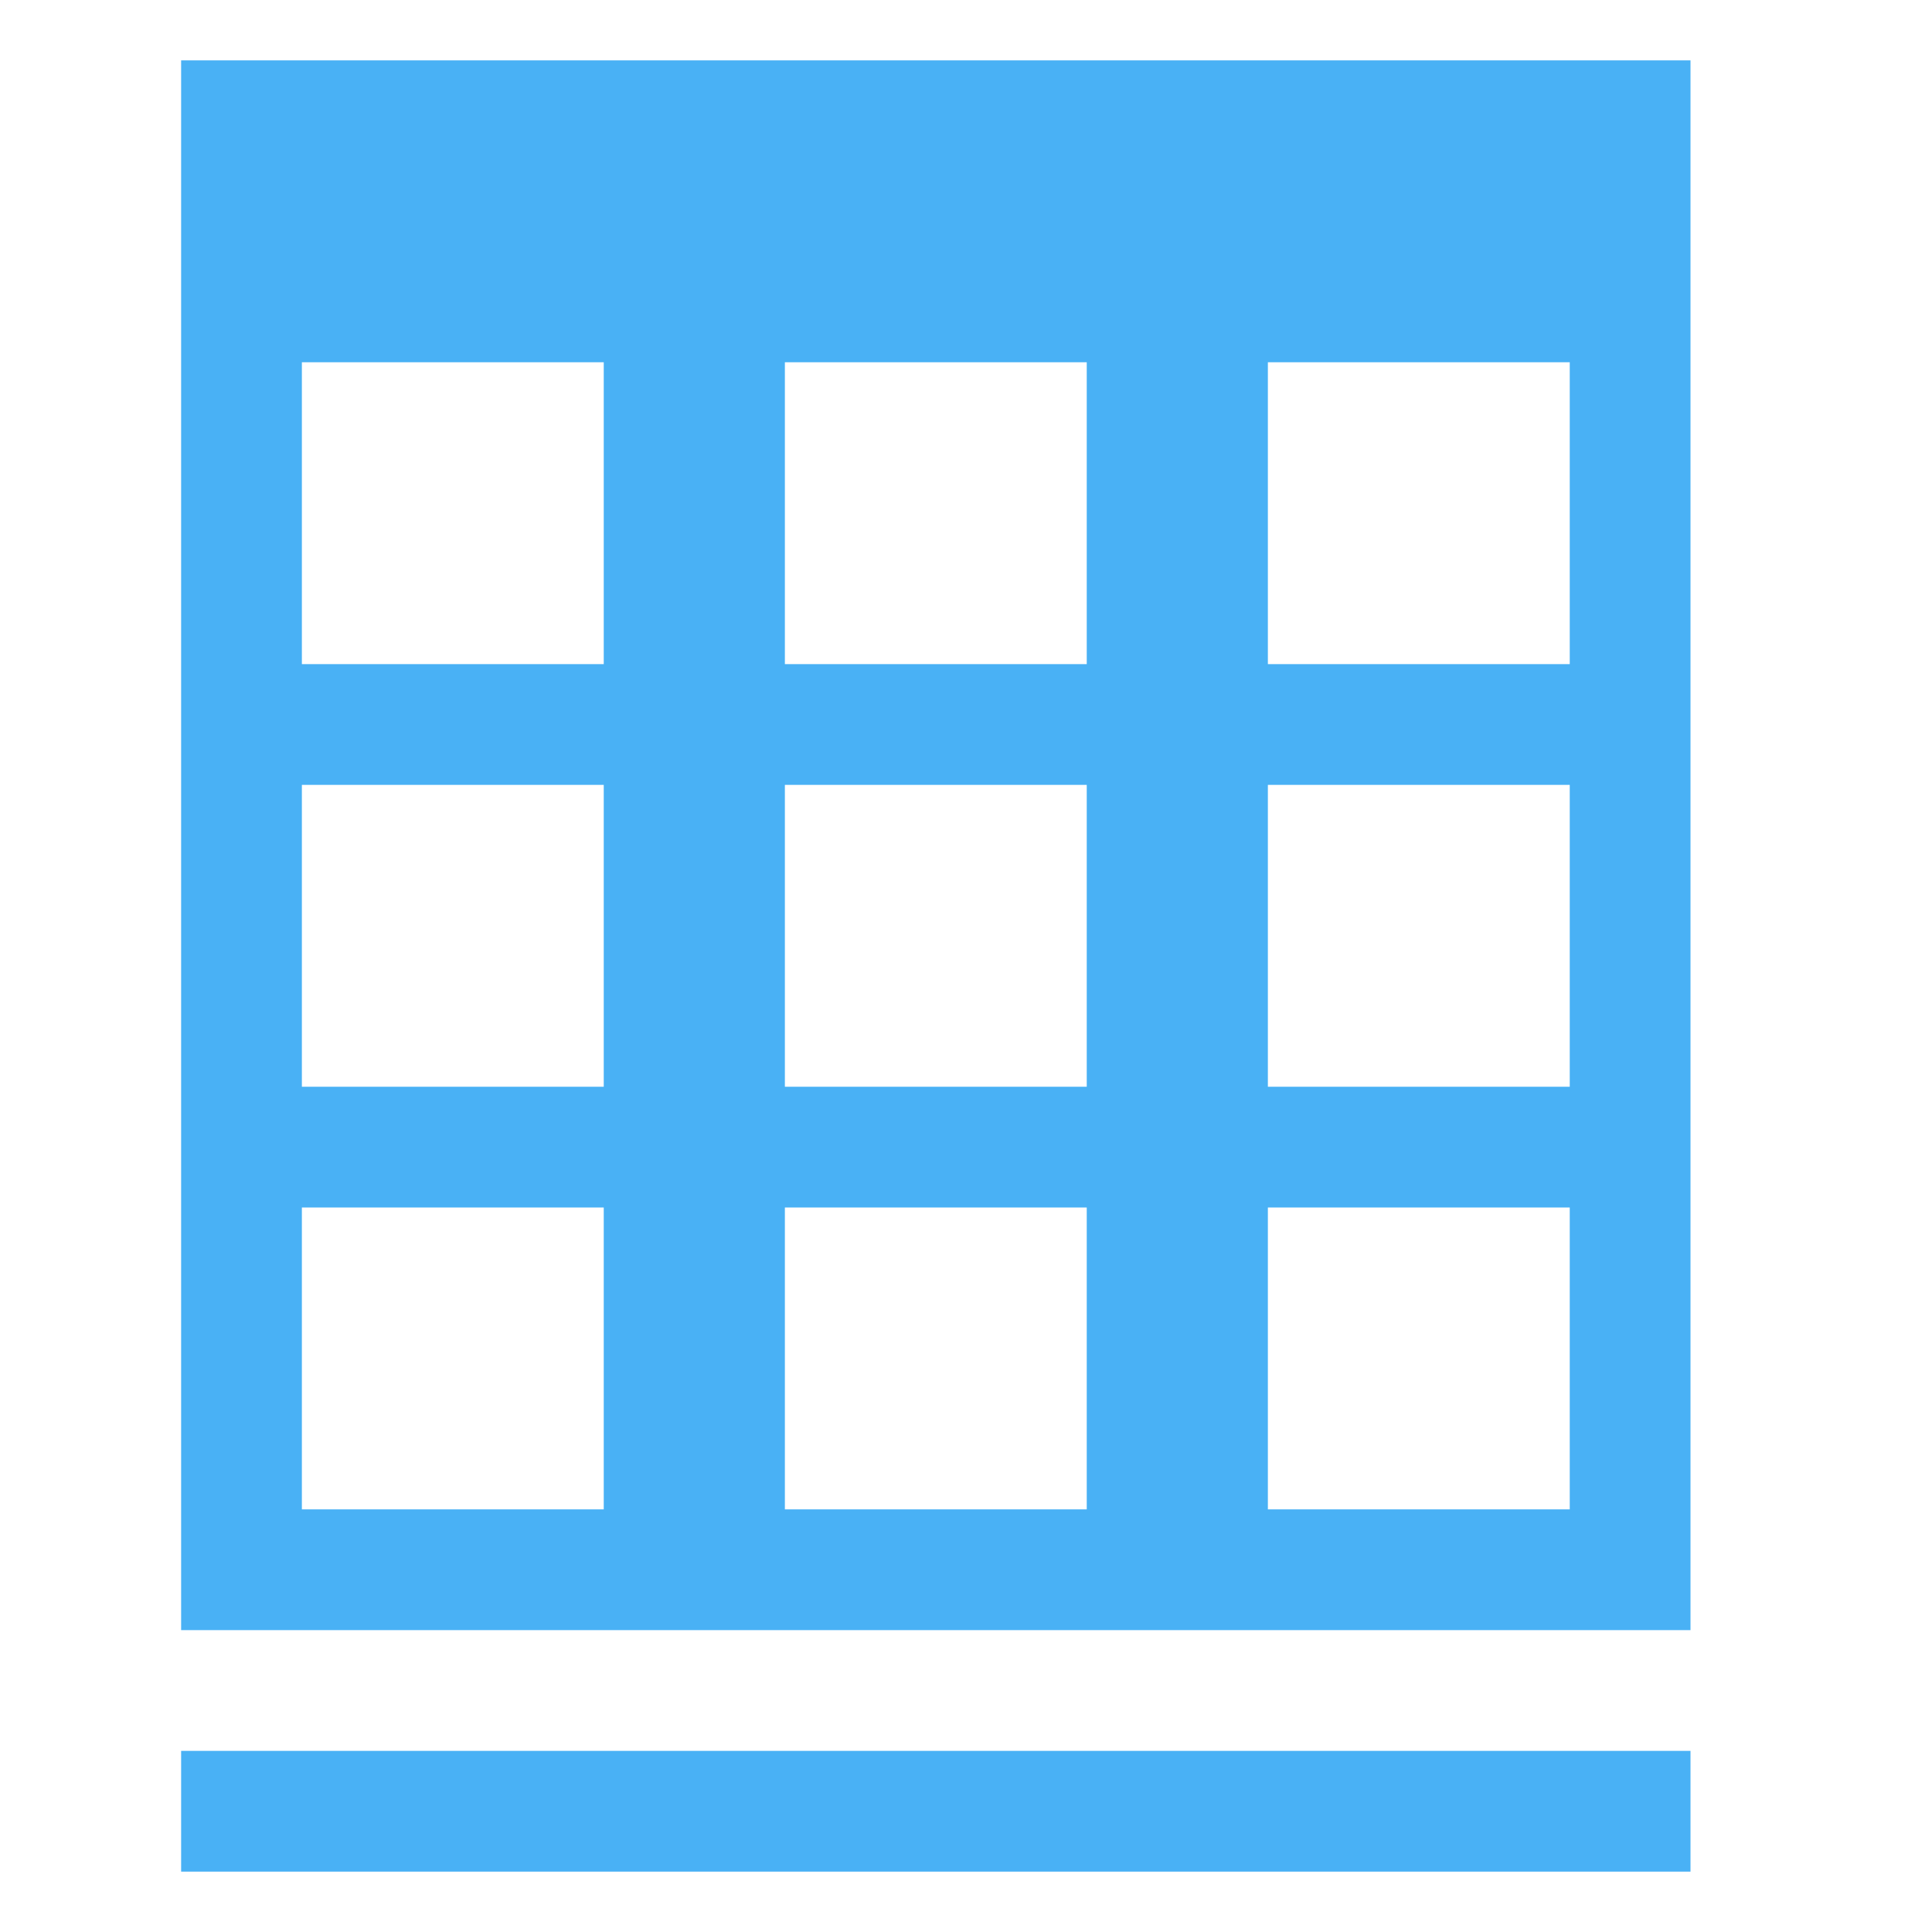 <?xml version="1.0" standalone="no"?><!DOCTYPE svg PUBLIC "-//W3C//DTD SVG 1.1//EN" "http://www.w3.org/Graphics/SVG/1.1/DTD/svg11.dtd"><svg t="1533632755687" class="icon" style="" viewBox="0 0 1024 1024" version="1.1" xmlns="http://www.w3.org/2000/svg" p-id="2474" xmlns:xlink="http://www.w3.org/1999/xlink" width="200" height="200"><defs><style type="text/css"></style></defs><path d="M96 32v832h800V32H96z m224 768H160v-160h160v160z m0-224H160v-160h160v160z m0-224H160V192h160v160z m256 448h-160v-160h160v160z m0-224h-160v-160h160v160z m0-224h-160V192h160v160z m256 448h-160v-160h160v160z m0-224h-160v-160h160v160z m0-224h-160V192h160v160z" p-id="2475" fill="#49B1F5"></path><path d="M96 928h800v64H96z" p-id="2476" fill="#49B1F5"></path></svg>